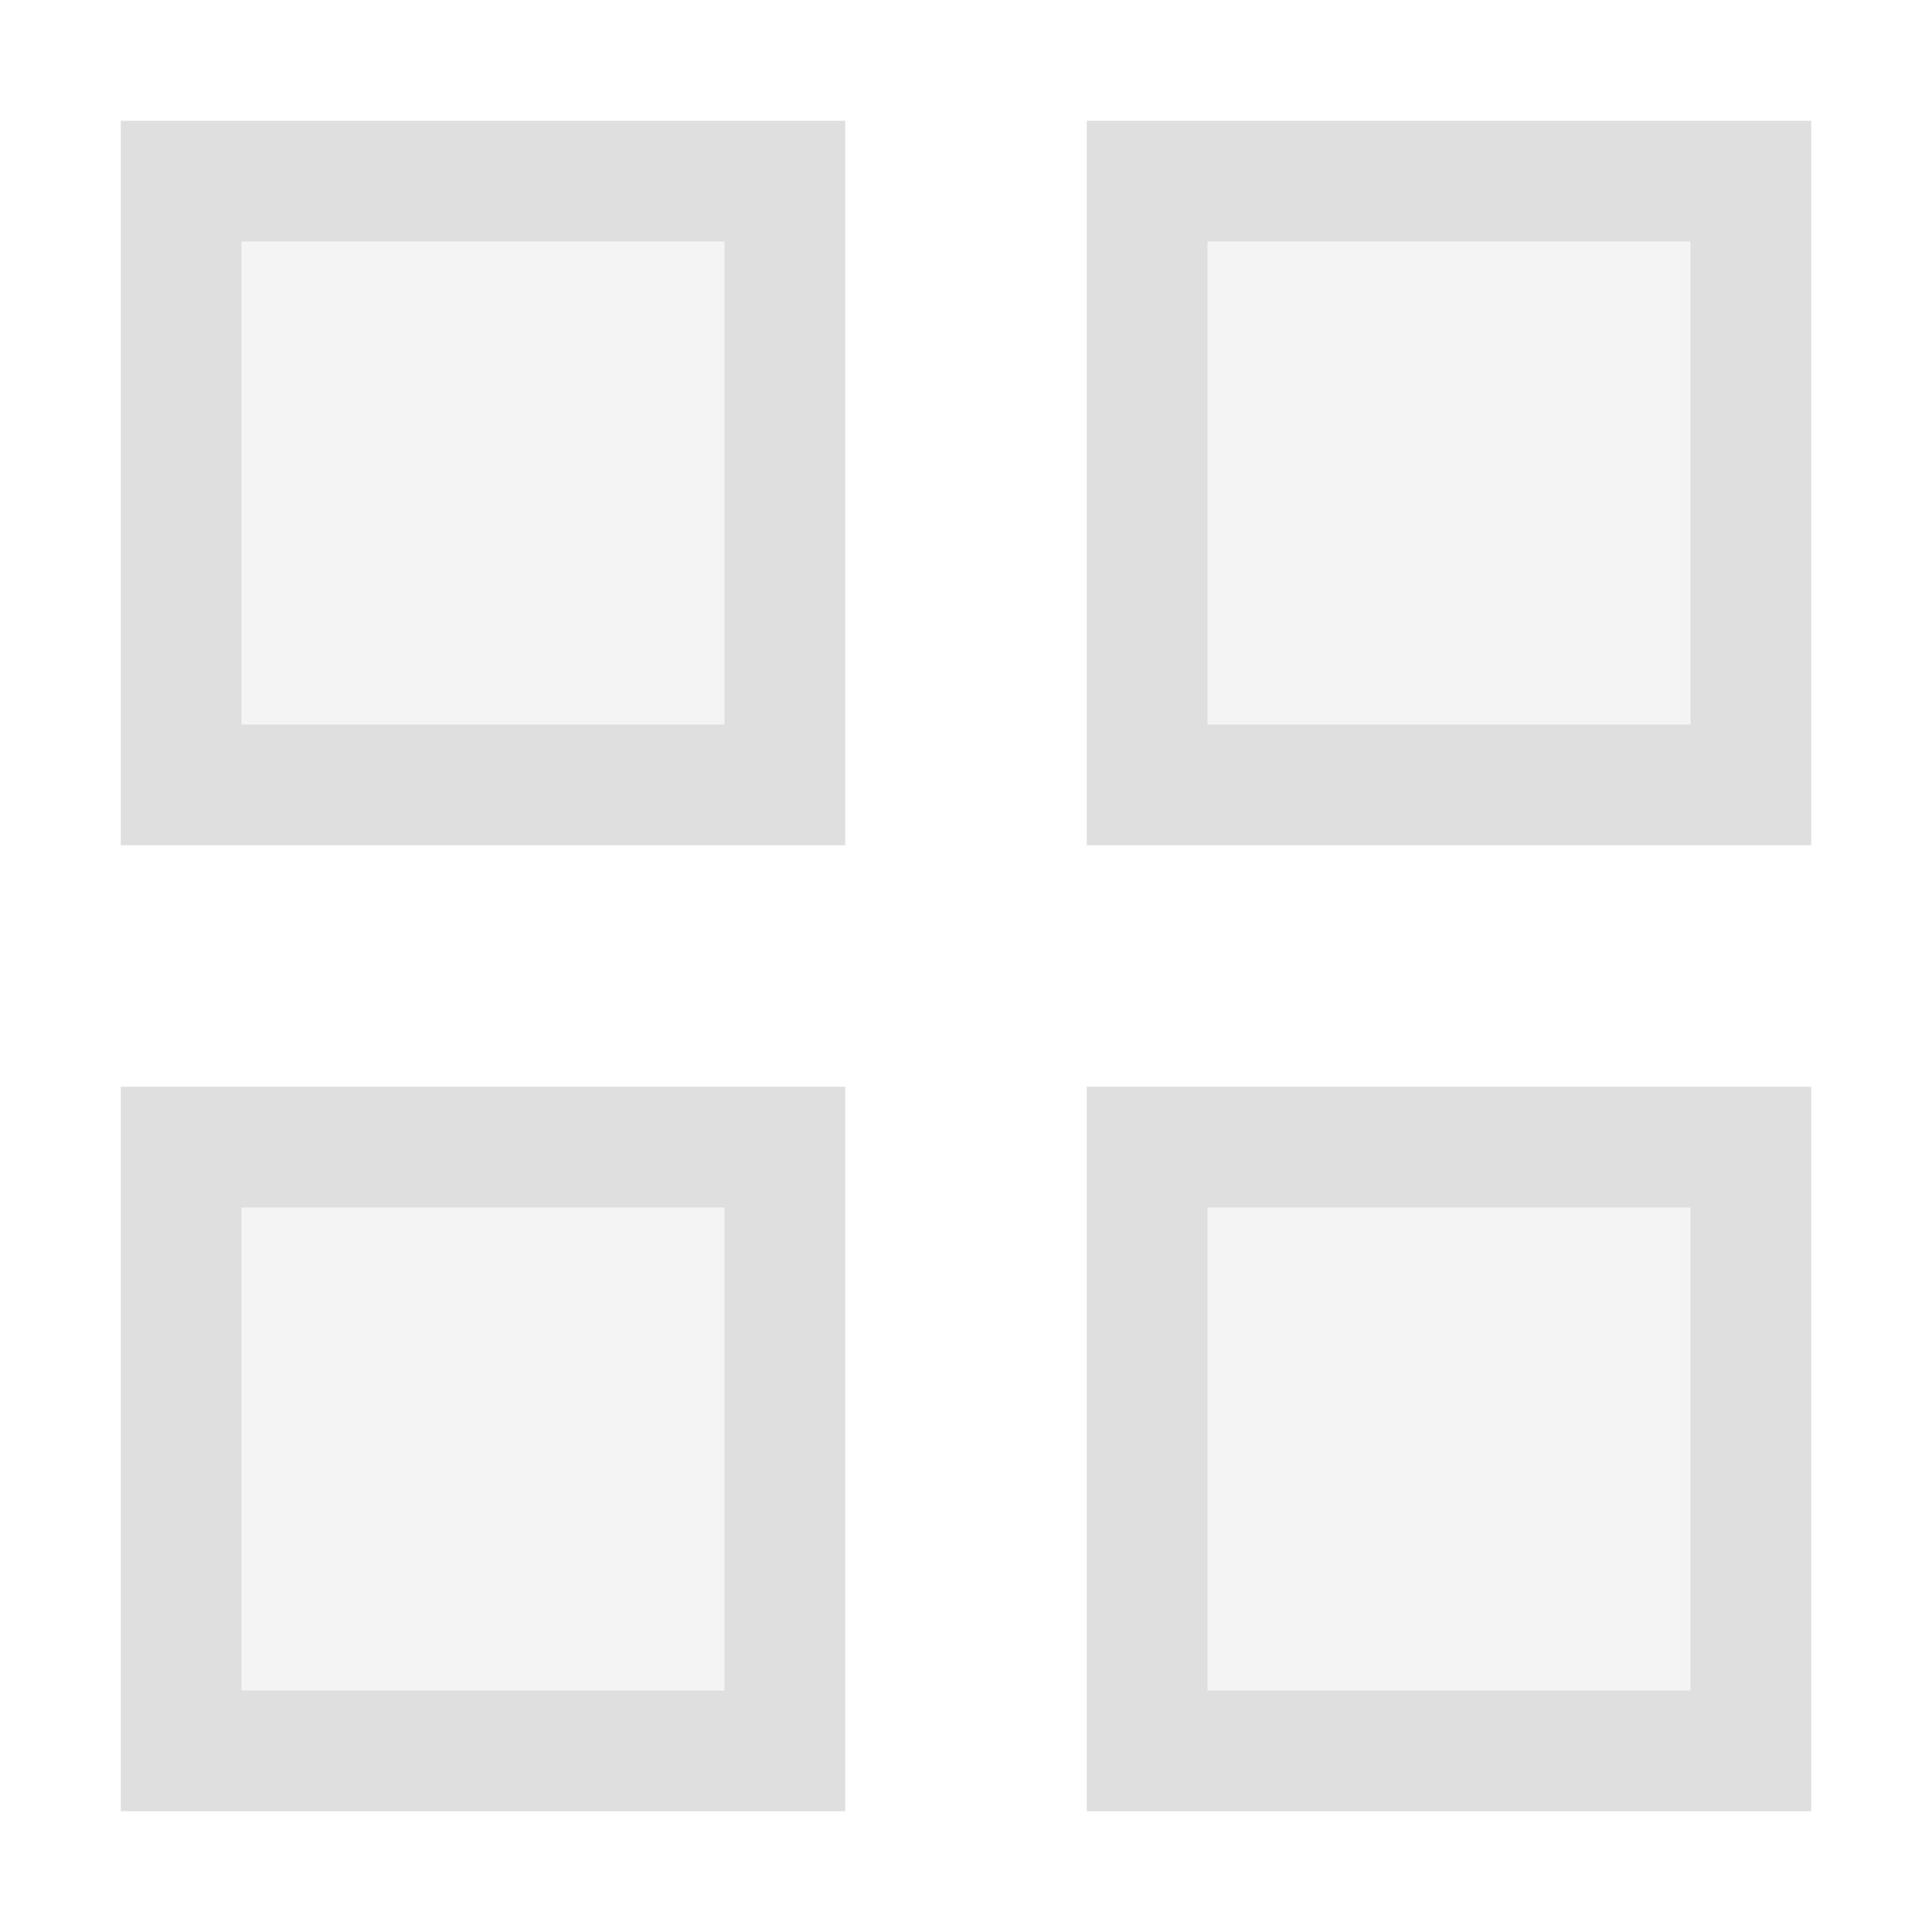<svg width="16" height="16" version="1.1" xmlns="http://www.w3.org/2000/svg">
 <path d="m1.5 1.5h5v5h-5z" color="#000000" fill="#dfdfdf" opacity=".35" style="-inkscape-stroke:none"/>
 <path d="m1 1v6h6v-6zm1 1h4v4h-4z" color="#000000" fill="#dfdfdf" style="-inkscape-stroke:none"/>
 <path d="m9.5 1.5h5v5h-5z" color="#000000" fill="#dfdfdf" opacity=".35" style="-inkscape-stroke:none"/>
 <path d="m9 1v6h6v-6zm1 1h4v4h-4z" color="#000000" fill="#dfdfdf" style="-inkscape-stroke:none"/>
 <path d="m1.5 9.5h5v5h-5z" color="#000000" fill="#dfdfdf" opacity=".35" style="-inkscape-stroke:none"/>
 <path d="m1 9v6h6v-6zm1 1h4v4h-4z" color="#000000" fill="#dfdfdf" style="-inkscape-stroke:none"/>
 <path d="m9.5 9.5h5v5h-5z" color="#000000" fill="#dfdfdf" opacity=".35" style="-inkscape-stroke:none"/>
 <path d="m9 9v6h6v-6zm1 1h4v4h-4z" color="#000000" fill="#dfdfdf" style="-inkscape-stroke:none"/>
</svg>
